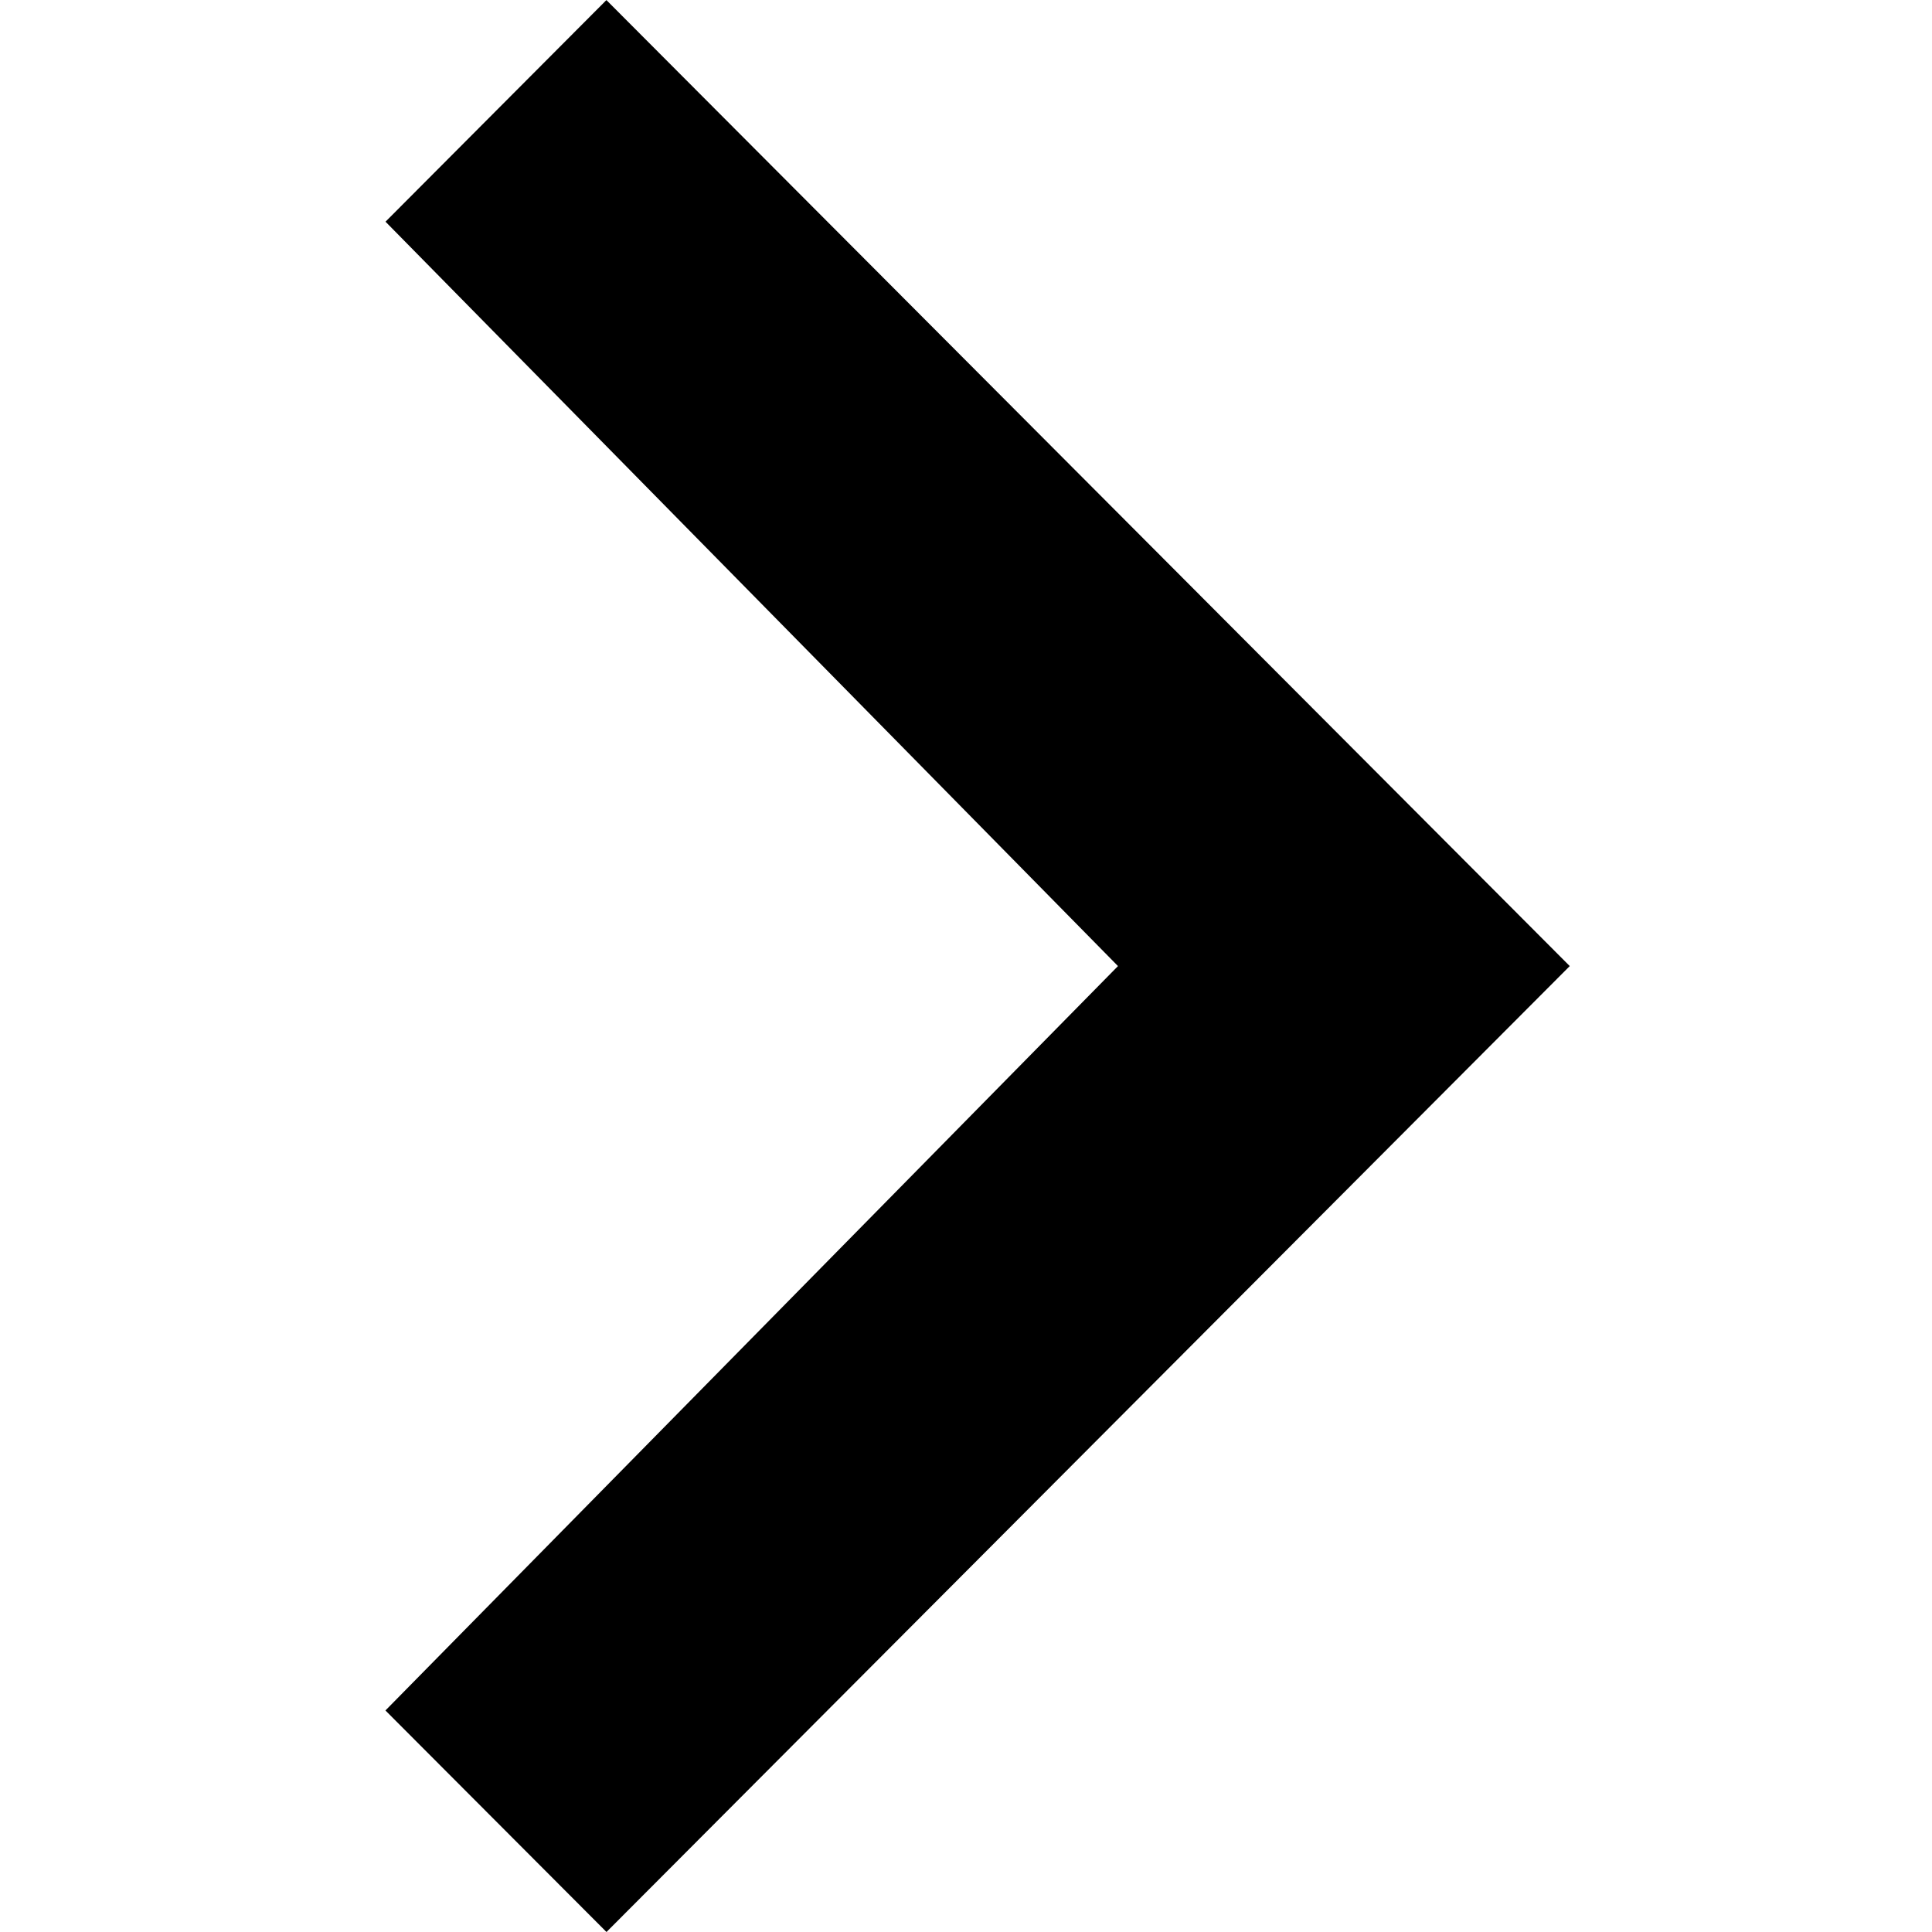 <svg viewBox="0 0 24 24" xmlns="http://www.w3.org/2000/svg" fill-rule="evenodd" clip-rule="evenodd" stroke-linejoin="round" stroke-miterlimit="2"><path d="M13.888 12.001l-9.1 9.247L7.534 24 19.5 12.001 7.533.001 4.789 2.754l9.099 9.247z" fill-rule="nonzero"/></svg>
